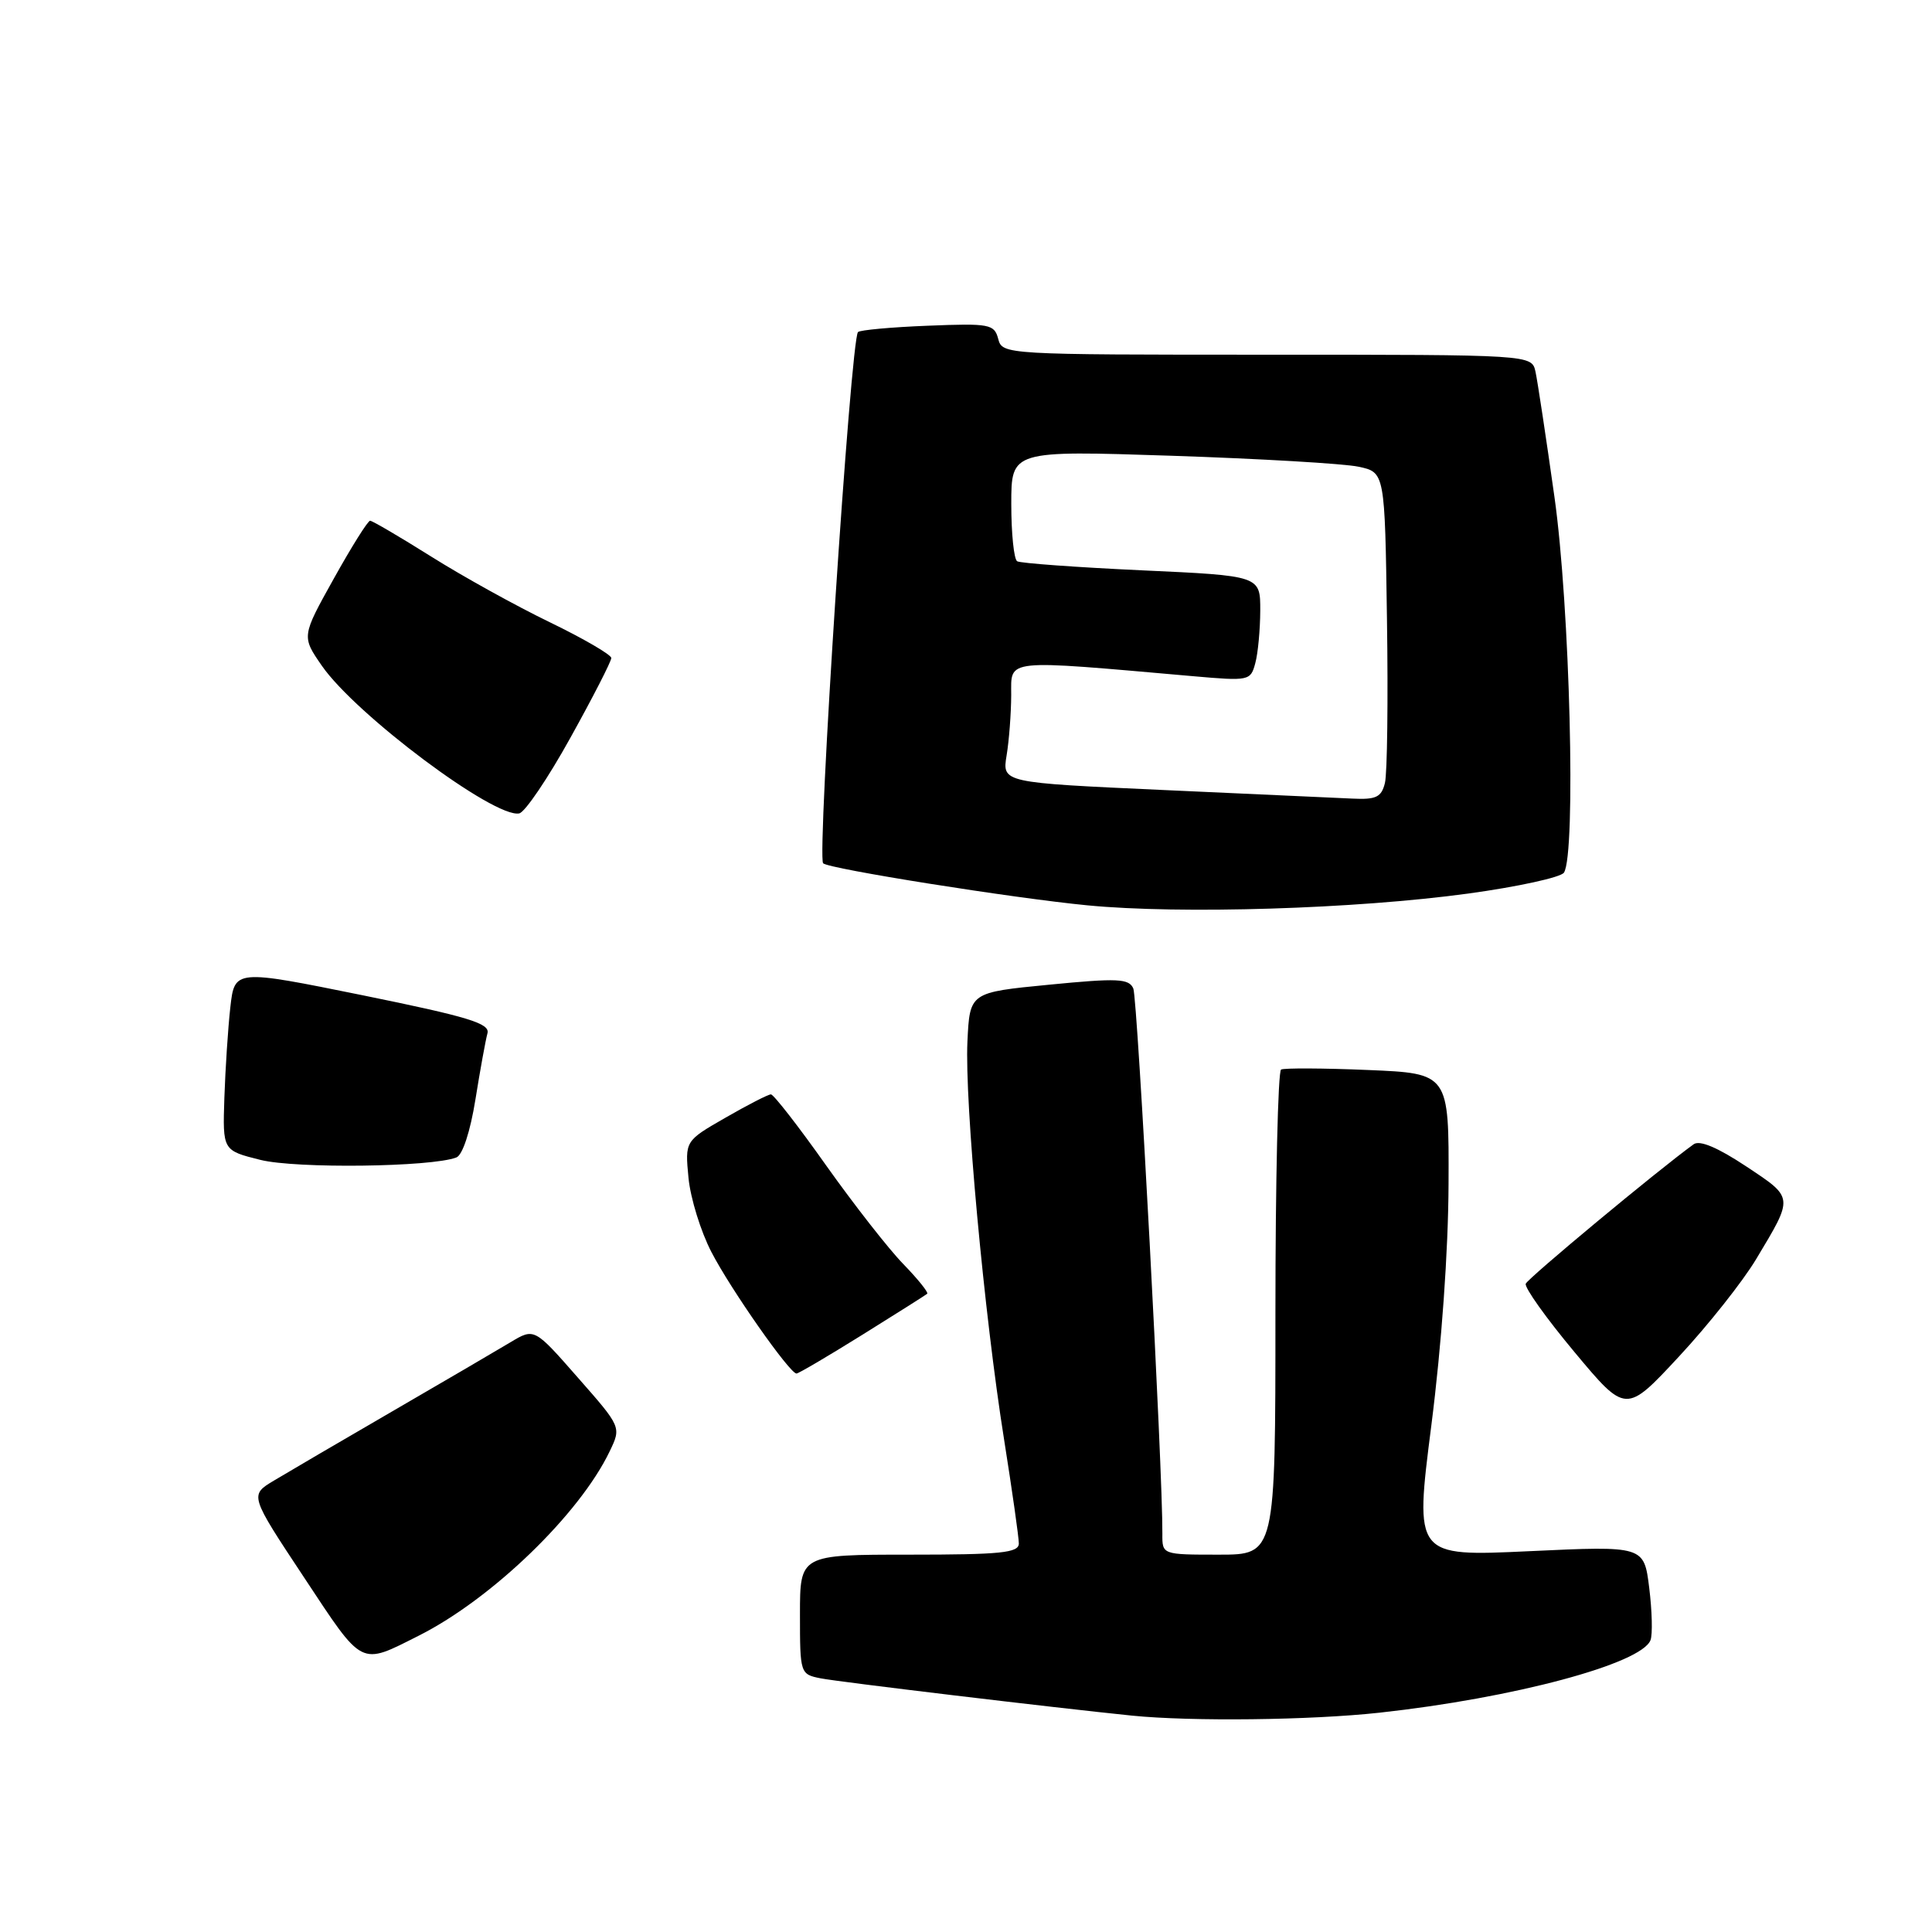 <?xml version="1.0" encoding="UTF-8" standalone="no"?>
<!DOCTYPE svg PUBLIC "-//W3C//DTD SVG 1.1//EN" "http://www.w3.org/Graphics/SVG/1.1/DTD/svg11.dtd" >
<svg xmlns="http://www.w3.org/2000/svg" xmlns:xlink="http://www.w3.org/1999/xlink" version="1.1" viewBox="0 0 256 256">
 <g >
 <path fill="currentColor"
d=" M 182.79 226.94 C 200.56 225.00 217.50 220.46 218.70 217.33 C 218.99 216.58 218.91 213.46 218.53 210.40 C 217.84 204.83 217.84 204.83 202.64 205.54 C 187.44 206.25 187.44 206.25 189.66 188.87 C 191.01 178.32 191.91 165.76 191.94 156.86 C 192.00 142.23 192.00 142.23 181.25 141.78 C 175.34 141.53 170.16 141.51 169.75 141.72 C 169.34 141.94 169.00 156.49 169.00 174.06 C 169.00 206.00 169.00 206.00 161.50 206.00 C 154.00 206.00 154.00 206.00 154.02 203.25 C 154.09 195.16 150.73 132.27 150.17 130.98 C 149.59 129.66 148.10 129.59 139.00 130.48 C 128.50 131.50 128.50 131.50 128.19 138.00 C 127.81 145.96 130.40 174.14 133.05 190.77 C 134.12 197.52 135.00 203.71 135.00 204.52 C 135.00 205.76 132.63 206.00 120.50 206.00 C 106.00 206.00 106.00 206.00 106.00 213.92 C 106.00 221.76 106.03 221.85 108.75 222.39 C 111.12 222.86 139.69 226.28 150.00 227.33 C 157.86 228.12 173.66 227.94 182.79 226.94 Z  M 55.50 216.73 C 65.19 211.85 76.81 200.62 80.79 192.30 C 82.33 189.09 82.33 189.09 76.56 182.53 C 70.80 175.96 70.80 175.96 67.65 177.85 C 65.92 178.89 58.88 183.01 52.00 187.00 C 45.12 190.99 38.05 195.13 36.29 196.19 C 33.07 198.12 33.07 198.12 40.29 209.02 C 48.20 220.98 47.63 220.69 55.50 216.73 Z  M 232.70 166.84 C 237.70 158.50 237.73 158.77 231.36 154.54 C 227.62 152.06 225.22 151.04 224.42 151.62 C 219.70 155.03 202.44 169.38 202.17 170.10 C 201.98 170.60 204.89 174.68 208.63 179.16 C 215.44 187.32 215.44 187.32 222.47 179.75 C 226.34 175.59 230.94 169.78 232.70 166.84 Z  M 114.26 176.87 C 118.79 174.05 122.66 171.60 122.86 171.43 C 123.05 171.26 121.63 169.49 119.69 167.49 C 117.74 165.49 113.15 159.61 109.47 154.43 C 105.80 149.24 102.50 145.00 102.15 145.01 C 101.79 145.01 99.08 146.40 96.13 148.10 C 90.76 151.18 90.76 151.18 91.23 156.08 C 91.49 158.77 92.86 163.20 94.27 165.91 C 96.83 170.86 104.64 182.00 105.54 182.00 C 105.81 182.00 109.73 179.69 114.26 176.87 Z  M 60.47 153.37 C 61.29 153.06 62.31 149.96 63.00 145.67 C 63.63 141.73 64.35 137.79 64.59 136.92 C 64.95 135.61 62.10 134.74 48.06 131.88 C 31.09 128.44 31.09 128.44 30.52 133.47 C 30.21 136.24 29.86 141.64 29.73 145.47 C 29.50 152.44 29.50 152.44 34.50 153.69 C 39.24 154.87 57.13 154.65 60.47 153.37 Z  M 194.55 118.40 C 201.12 117.50 206.83 116.25 207.23 115.63 C 208.85 113.15 208.02 80.28 205.97 65.83 C 204.86 57.95 203.73 50.49 203.46 49.25 C 202.96 47.00 202.96 47.00 167.89 47.00 C 133.13 47.00 132.81 46.98 132.27 44.91 C 131.75 42.95 131.15 42.83 122.94 43.16 C 118.11 43.35 113.95 43.73 113.69 44.00 C 112.72 45.01 108.23 113.57 109.07 114.39 C 109.82 115.13 134.26 119.01 144.07 119.96 C 156.46 121.16 179.62 120.44 194.55 118.40 Z  M 75.59 97.74 C 78.57 92.38 81.00 87.63 81.00 87.19 C 81.00 86.76 77.33 84.62 72.85 82.45 C 68.36 80.28 61.29 76.36 57.14 73.75 C 52.98 71.14 49.34 69.00 49.04 69.00 C 48.74 69.00 46.58 72.45 44.23 76.67 C 39.96 84.33 39.96 84.33 42.65 88.22 C 47.15 94.71 65.52 108.45 68.80 107.78 C 69.56 107.63 72.62 103.11 75.59 97.74 Z  M 154.14 104.68 C 132.79 103.71 132.79 103.71 133.38 100.10 C 133.71 98.12 133.98 94.52 133.99 92.11 C 134.00 87.25 132.79 87.38 158.10 89.60 C 165.51 90.25 165.71 90.21 166.33 87.88 C 166.69 86.57 166.98 83.43 166.99 80.89 C 167.00 76.29 167.00 76.29 151.28 75.57 C 142.64 75.17 135.21 74.63 134.78 74.37 C 134.35 74.10 134.00 70.69 134.00 66.78 C 134.00 59.69 134.00 59.69 155.25 60.39 C 166.94 60.78 178.07 61.43 180.00 61.84 C 183.50 62.58 183.50 62.58 183.78 82.04 C 183.94 92.74 183.82 102.51 183.51 103.75 C 183.05 105.63 182.34 105.97 179.23 105.82 C 177.18 105.73 165.89 105.21 154.14 104.68 Z "/>
</g>
</svg>